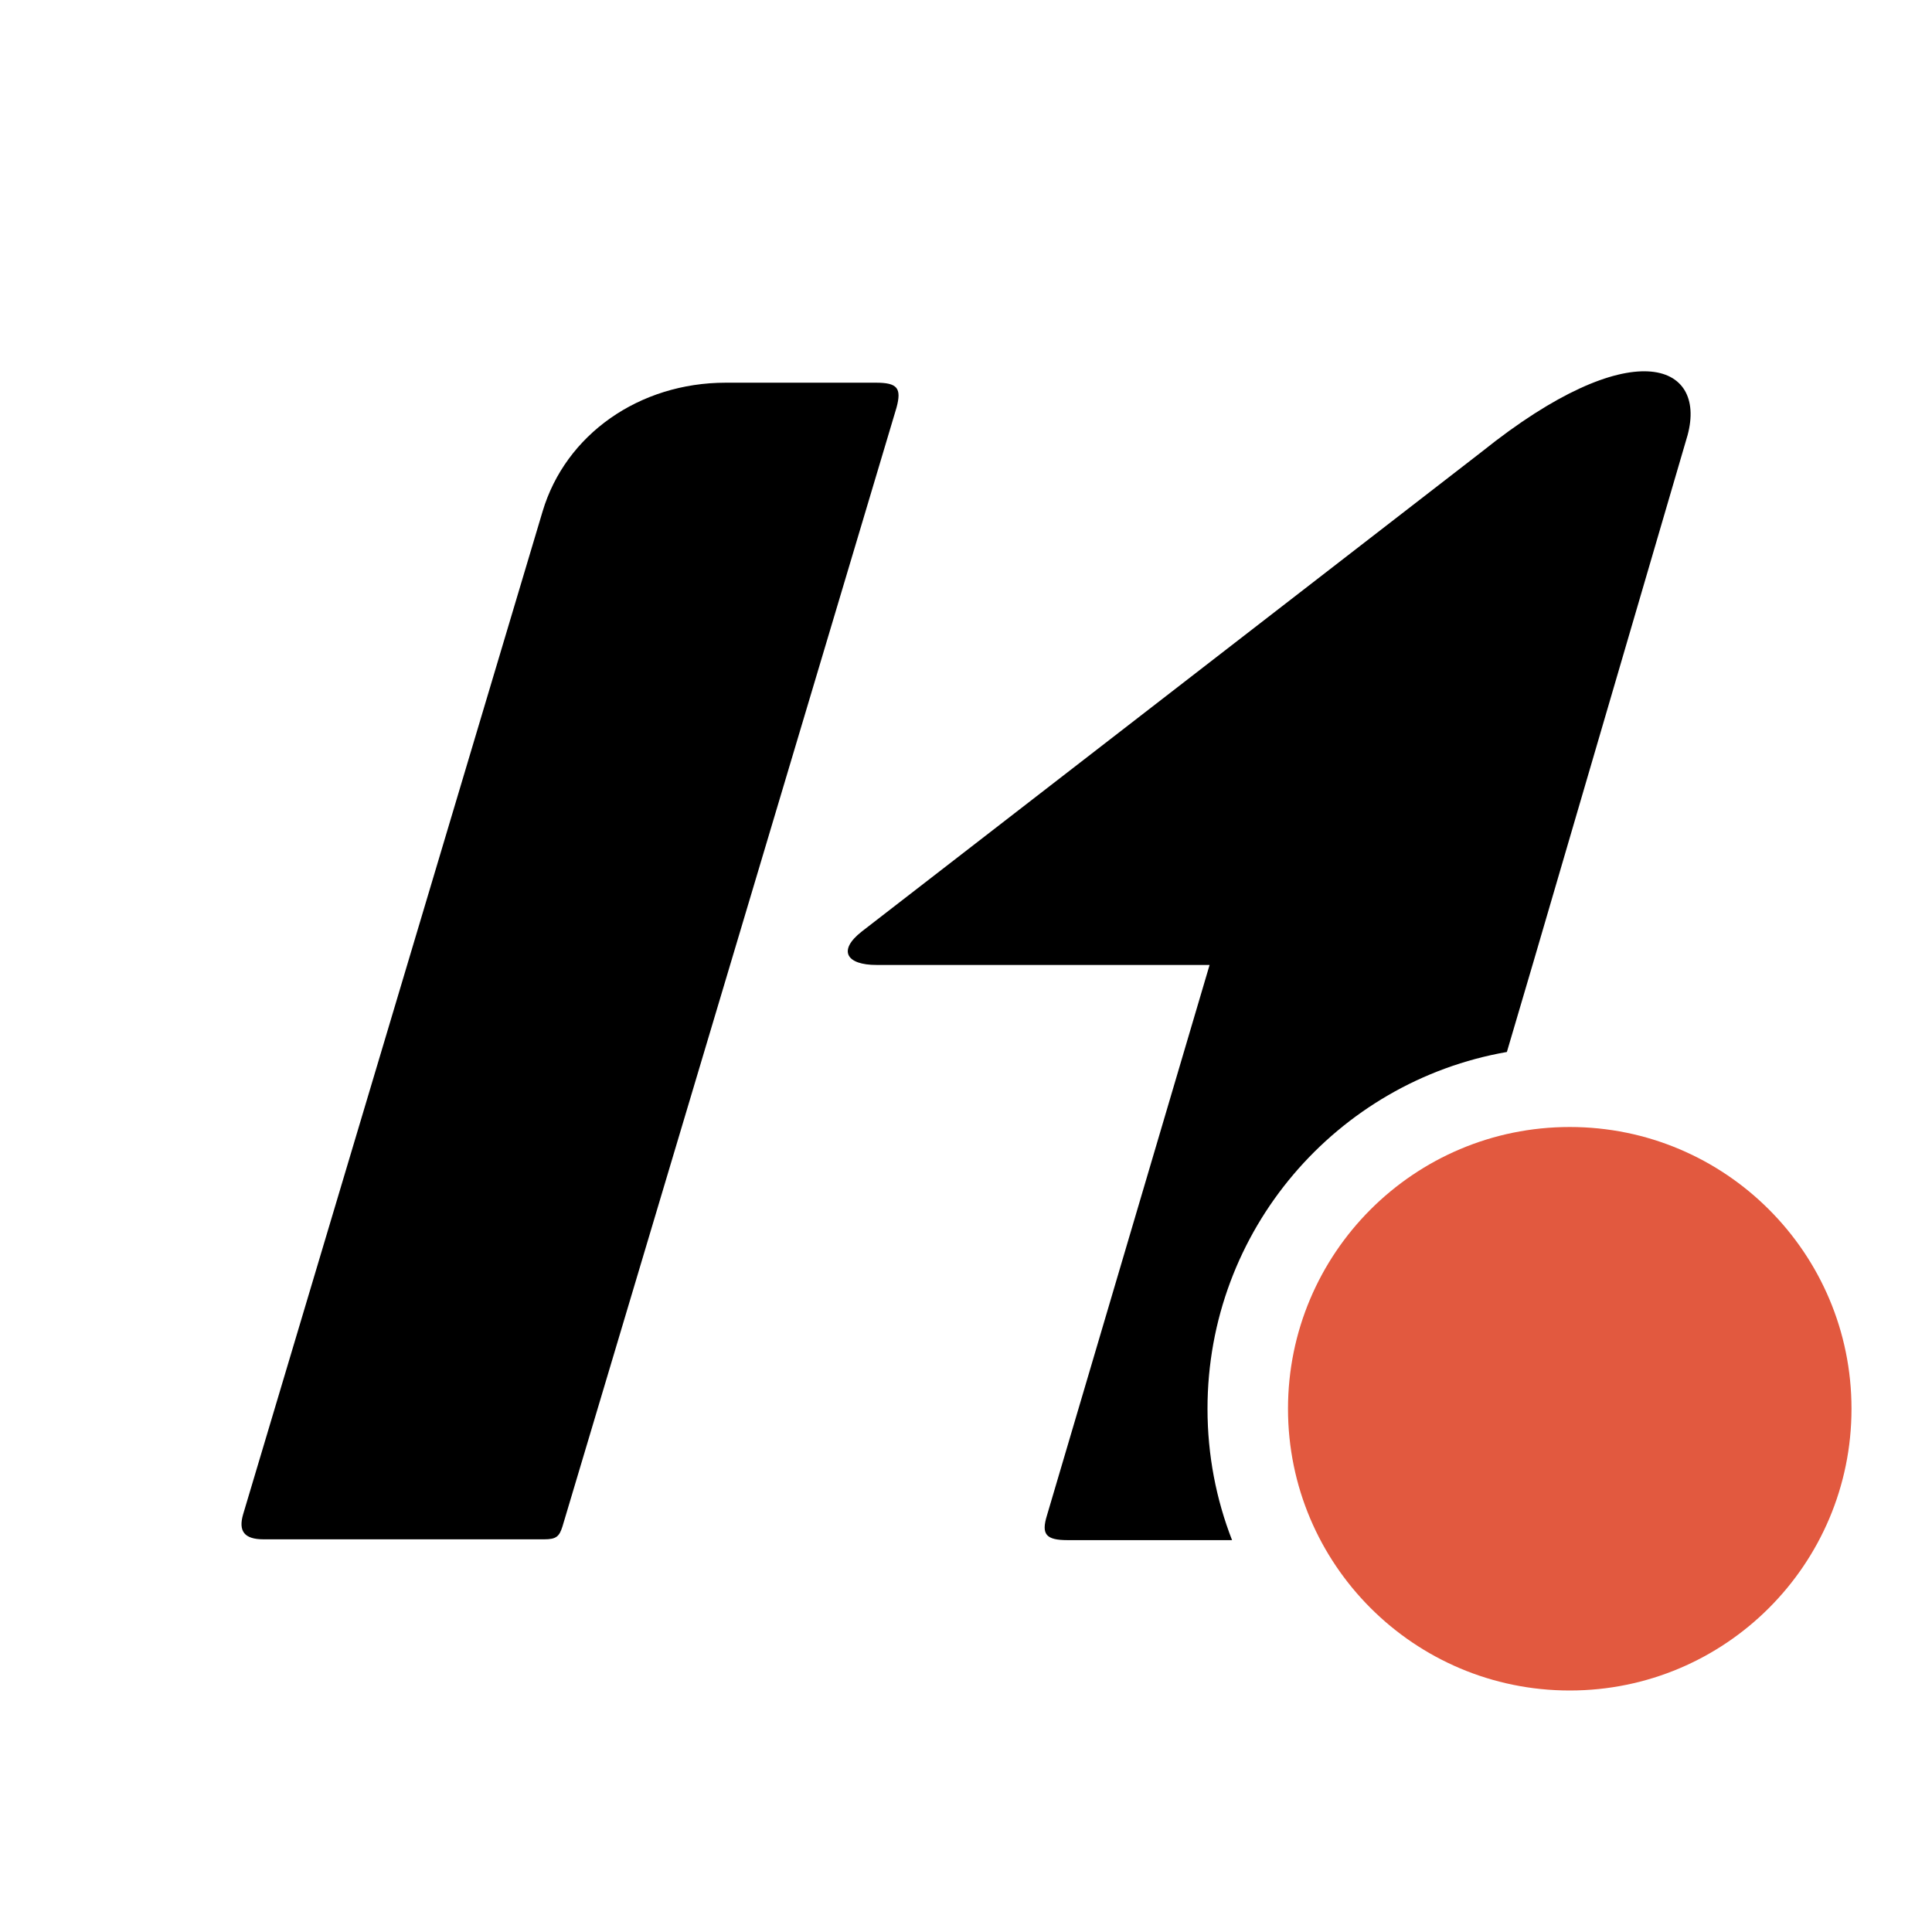 <svg width="24" height="24" viewBox="0 0 24 24" fill="none" xmlns="http://www.w3.org/2000/svg">
<path d="M6.761 19.122H3.275C3.033 19.122 2.96 19.02 3.02 18.812L6.74 6.354C7.025 5.397 7.941 4.754 9.016 4.754H10.881C11.148 4.754 11.202 4.821 11.137 5.063L6.987 18.963C6.948 19.085 6.912 19.122 6.761 19.122Z" fill="black"/>
<path fill-rule="evenodd" clip-rule="evenodd" d="M10.706 11.571L18.407 5.612C20.259 4.127 21.206 4.503 20.964 5.405L19.047 11.955L18.719 13.068C16.606 13.437 15 15.281 15 17.5C15 18.076 15.108 18.626 15.305 19.132H13.262C12.992 19.132 12.933 19.06 13.006 18.824L15.026 11.987H10.889C10.52 11.988 10.399 11.811 10.706 11.571Z" fill="black"/>
<circle cx="19.5" cy="17.5" r="3.5" fill="#E2593F"/>
</svg>

